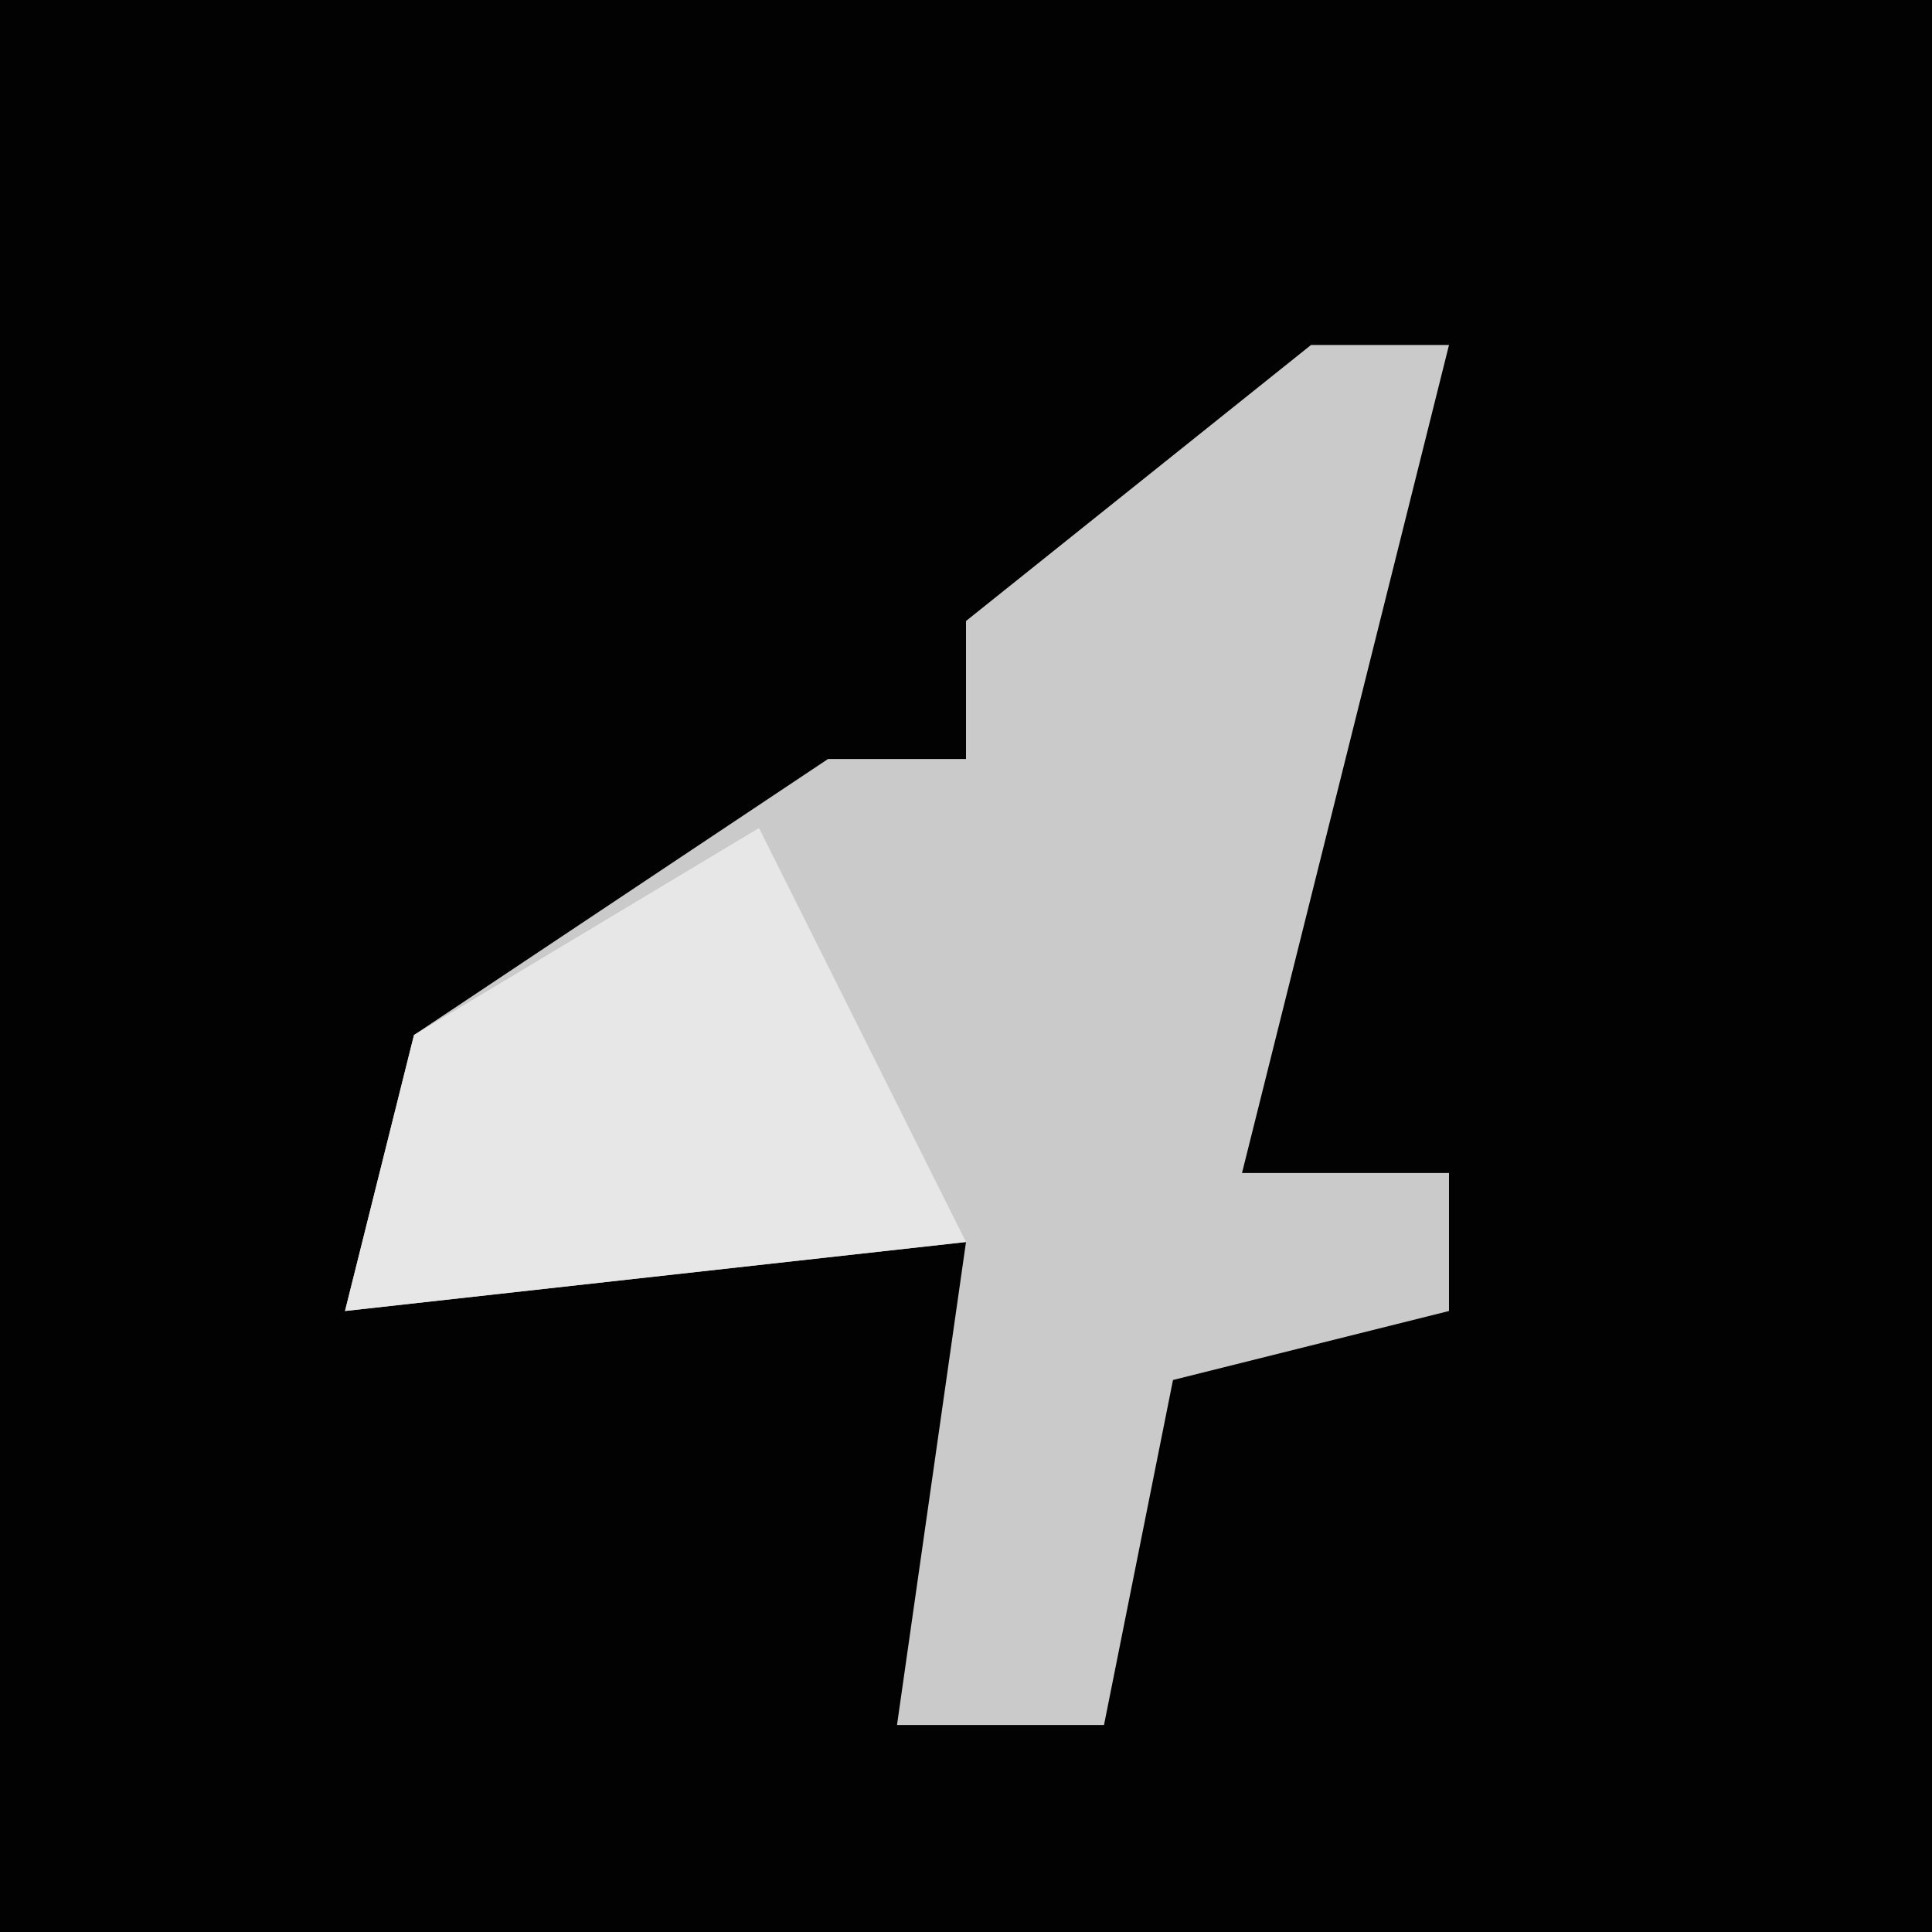 <?xml version="1.0" encoding="UTF-8"?>
<svg version="1.1" xmlns="http://www.w3.org/2000/svg" width="28" height="28">
<path d="M0,0 L28,0 L28,28 L0,28 Z " fill="#020202" transform="translate(0,0)"/>
<path d="M0,0 L2,0 L-1,12 L2,12 L2,14 L-2,15 L-3,20 L-6,20 L-5,13 L-14,14 L-13,10 L-7,6 L-5,6 L-5,4 Z " fill="#CACACA" transform="translate(19,5)"/>
<path d="M0,0 L2,4 L3,6 L-6,7 L-5,3 Z " fill="#E7E7E7" transform="translate(11,12)"/>
</svg>
